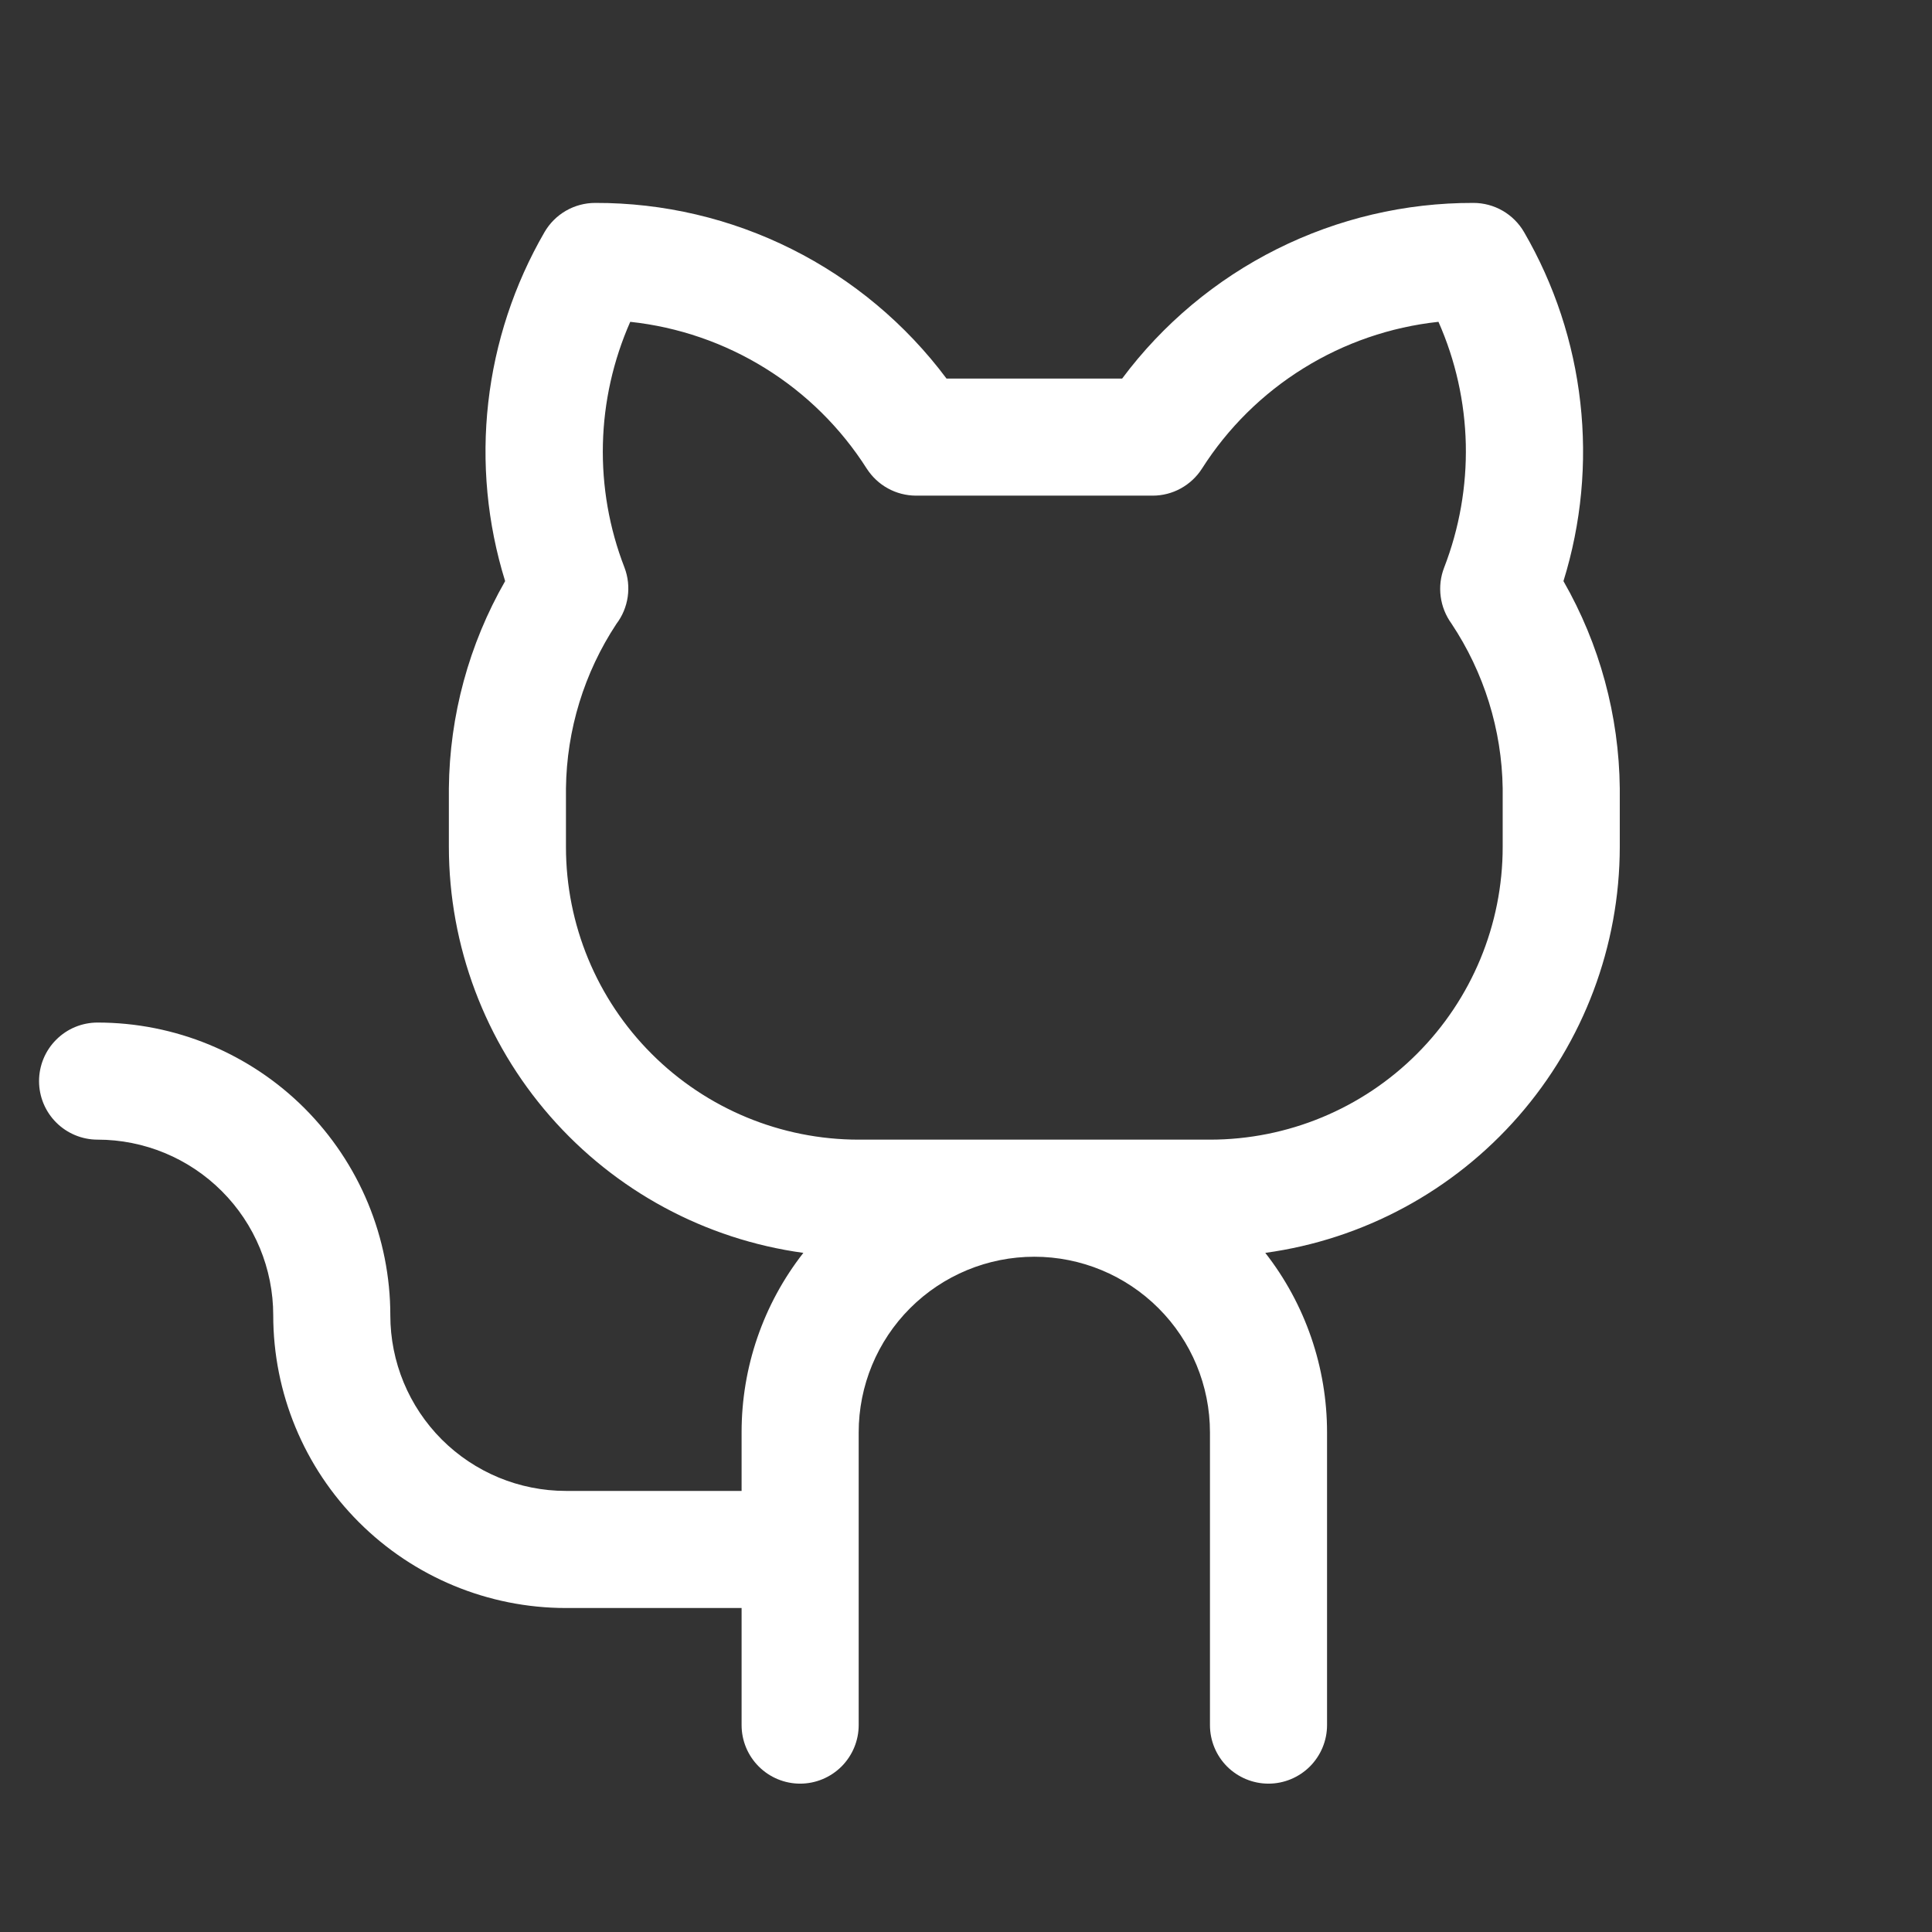 <svg width="33" height="33" viewBox="0 0 33 33" fill="none" xmlns="http://www.w3.org/2000/svg">
<rect x="0" y="0" width="33" height="33" fill="#333333" stroke="none"/>
<path d="M26.705 9.926C27.011 8.94 27.109 7.901 26.993 6.875C26.878 5.85 26.551 4.859 26.033 3.966C25.945 3.814 25.819 3.688 25.667 3.6C25.515 3.512 25.342 3.466 25.167 3.466C24.002 3.463 22.853 3.733 21.811 4.254C20.769 4.775 19.863 5.533 19.167 6.466H16.167C15.47 5.533 14.564 4.775 13.522 4.254C12.481 3.733 11.331 3.463 10.167 3.466C9.991 3.466 9.819 3.512 9.666 3.6C9.514 3.688 9.388 3.814 9.3 3.966C8.783 4.859 8.456 5.85 8.34 6.875C8.224 7.901 8.322 8.94 8.628 9.926C8.01 11.004 7.679 12.223 7.667 13.466V14.466C7.669 16.158 8.283 17.792 9.396 19.066C10.509 20.341 12.045 21.17 13.722 21.4C13.037 22.275 12.666 23.355 12.667 24.466V25.466H9.667C8.871 25.466 8.108 25.15 7.545 24.587C6.983 24.024 6.667 23.262 6.667 22.466C6.667 21.809 6.537 21.159 6.286 20.552C6.035 19.946 5.666 19.395 5.202 18.93C4.738 18.466 4.187 18.098 3.58 17.846C2.973 17.595 2.323 17.466 1.667 17.466C1.401 17.466 1.147 17.571 0.96 17.759C0.772 17.946 0.667 18.201 0.667 18.466C0.667 18.731 0.772 18.985 0.96 19.173C1.147 19.36 1.401 19.466 1.667 19.466C2.462 19.466 3.225 19.782 3.788 20.345C4.351 20.907 4.667 21.67 4.667 22.466C4.667 23.792 5.193 25.064 6.131 26.001C7.069 26.939 8.341 27.466 9.667 27.466H12.667V29.466C12.667 29.731 12.772 29.985 12.96 30.173C13.147 30.36 13.401 30.466 13.667 30.466C13.932 30.466 14.186 30.36 14.374 30.173C14.561 29.985 14.667 29.731 14.667 29.466V24.466C14.667 23.67 14.983 22.907 15.545 22.345C16.108 21.782 16.871 21.466 17.667 21.466C18.462 21.466 19.225 21.782 19.788 22.345C20.351 22.907 20.667 23.67 20.667 24.466V29.466C20.667 29.731 20.772 29.985 20.959 30.173C21.147 30.36 21.401 30.466 21.667 30.466C21.932 30.466 22.186 30.36 22.374 30.173C22.561 29.985 22.667 29.731 22.667 29.466V24.466C22.667 23.355 22.296 22.275 21.612 21.4C23.288 21.17 24.824 20.341 25.937 19.066C27.05 17.792 27.665 16.158 27.667 14.466V13.466C27.654 12.223 27.323 11.004 26.705 9.926ZM25.667 14.466C25.667 15.792 25.14 17.064 24.202 18.001C23.265 18.939 21.993 19.466 20.667 19.466H14.667C13.341 19.466 12.069 18.939 11.131 18.001C10.193 17.064 9.667 15.792 9.667 14.466V13.466C9.679 12.466 9.978 11.491 10.529 10.656C10.632 10.521 10.698 10.361 10.722 10.193C10.746 10.025 10.727 9.853 10.667 9.695C10.406 9.023 10.281 8.306 10.298 7.586C10.315 6.866 10.474 6.156 10.765 5.497C11.584 5.585 12.372 5.856 13.071 6.29C13.771 6.724 14.363 7.31 14.805 8.005C14.896 8.145 15.019 8.262 15.166 8.342C15.312 8.423 15.477 8.465 15.644 8.466H19.688C19.856 8.466 20.021 8.424 20.168 8.343C20.315 8.262 20.44 8.146 20.53 8.005C20.972 7.31 21.565 6.724 22.265 6.29C22.964 5.856 23.752 5.585 24.57 5.497C24.862 6.156 25.02 6.866 25.037 7.586C25.053 8.307 24.927 9.023 24.667 9.695C24.606 9.852 24.586 10.022 24.608 10.189C24.63 10.356 24.693 10.514 24.792 10.651C25.348 11.486 25.652 12.463 25.667 13.466V14.466Z" fill="white"/>
</svg>
